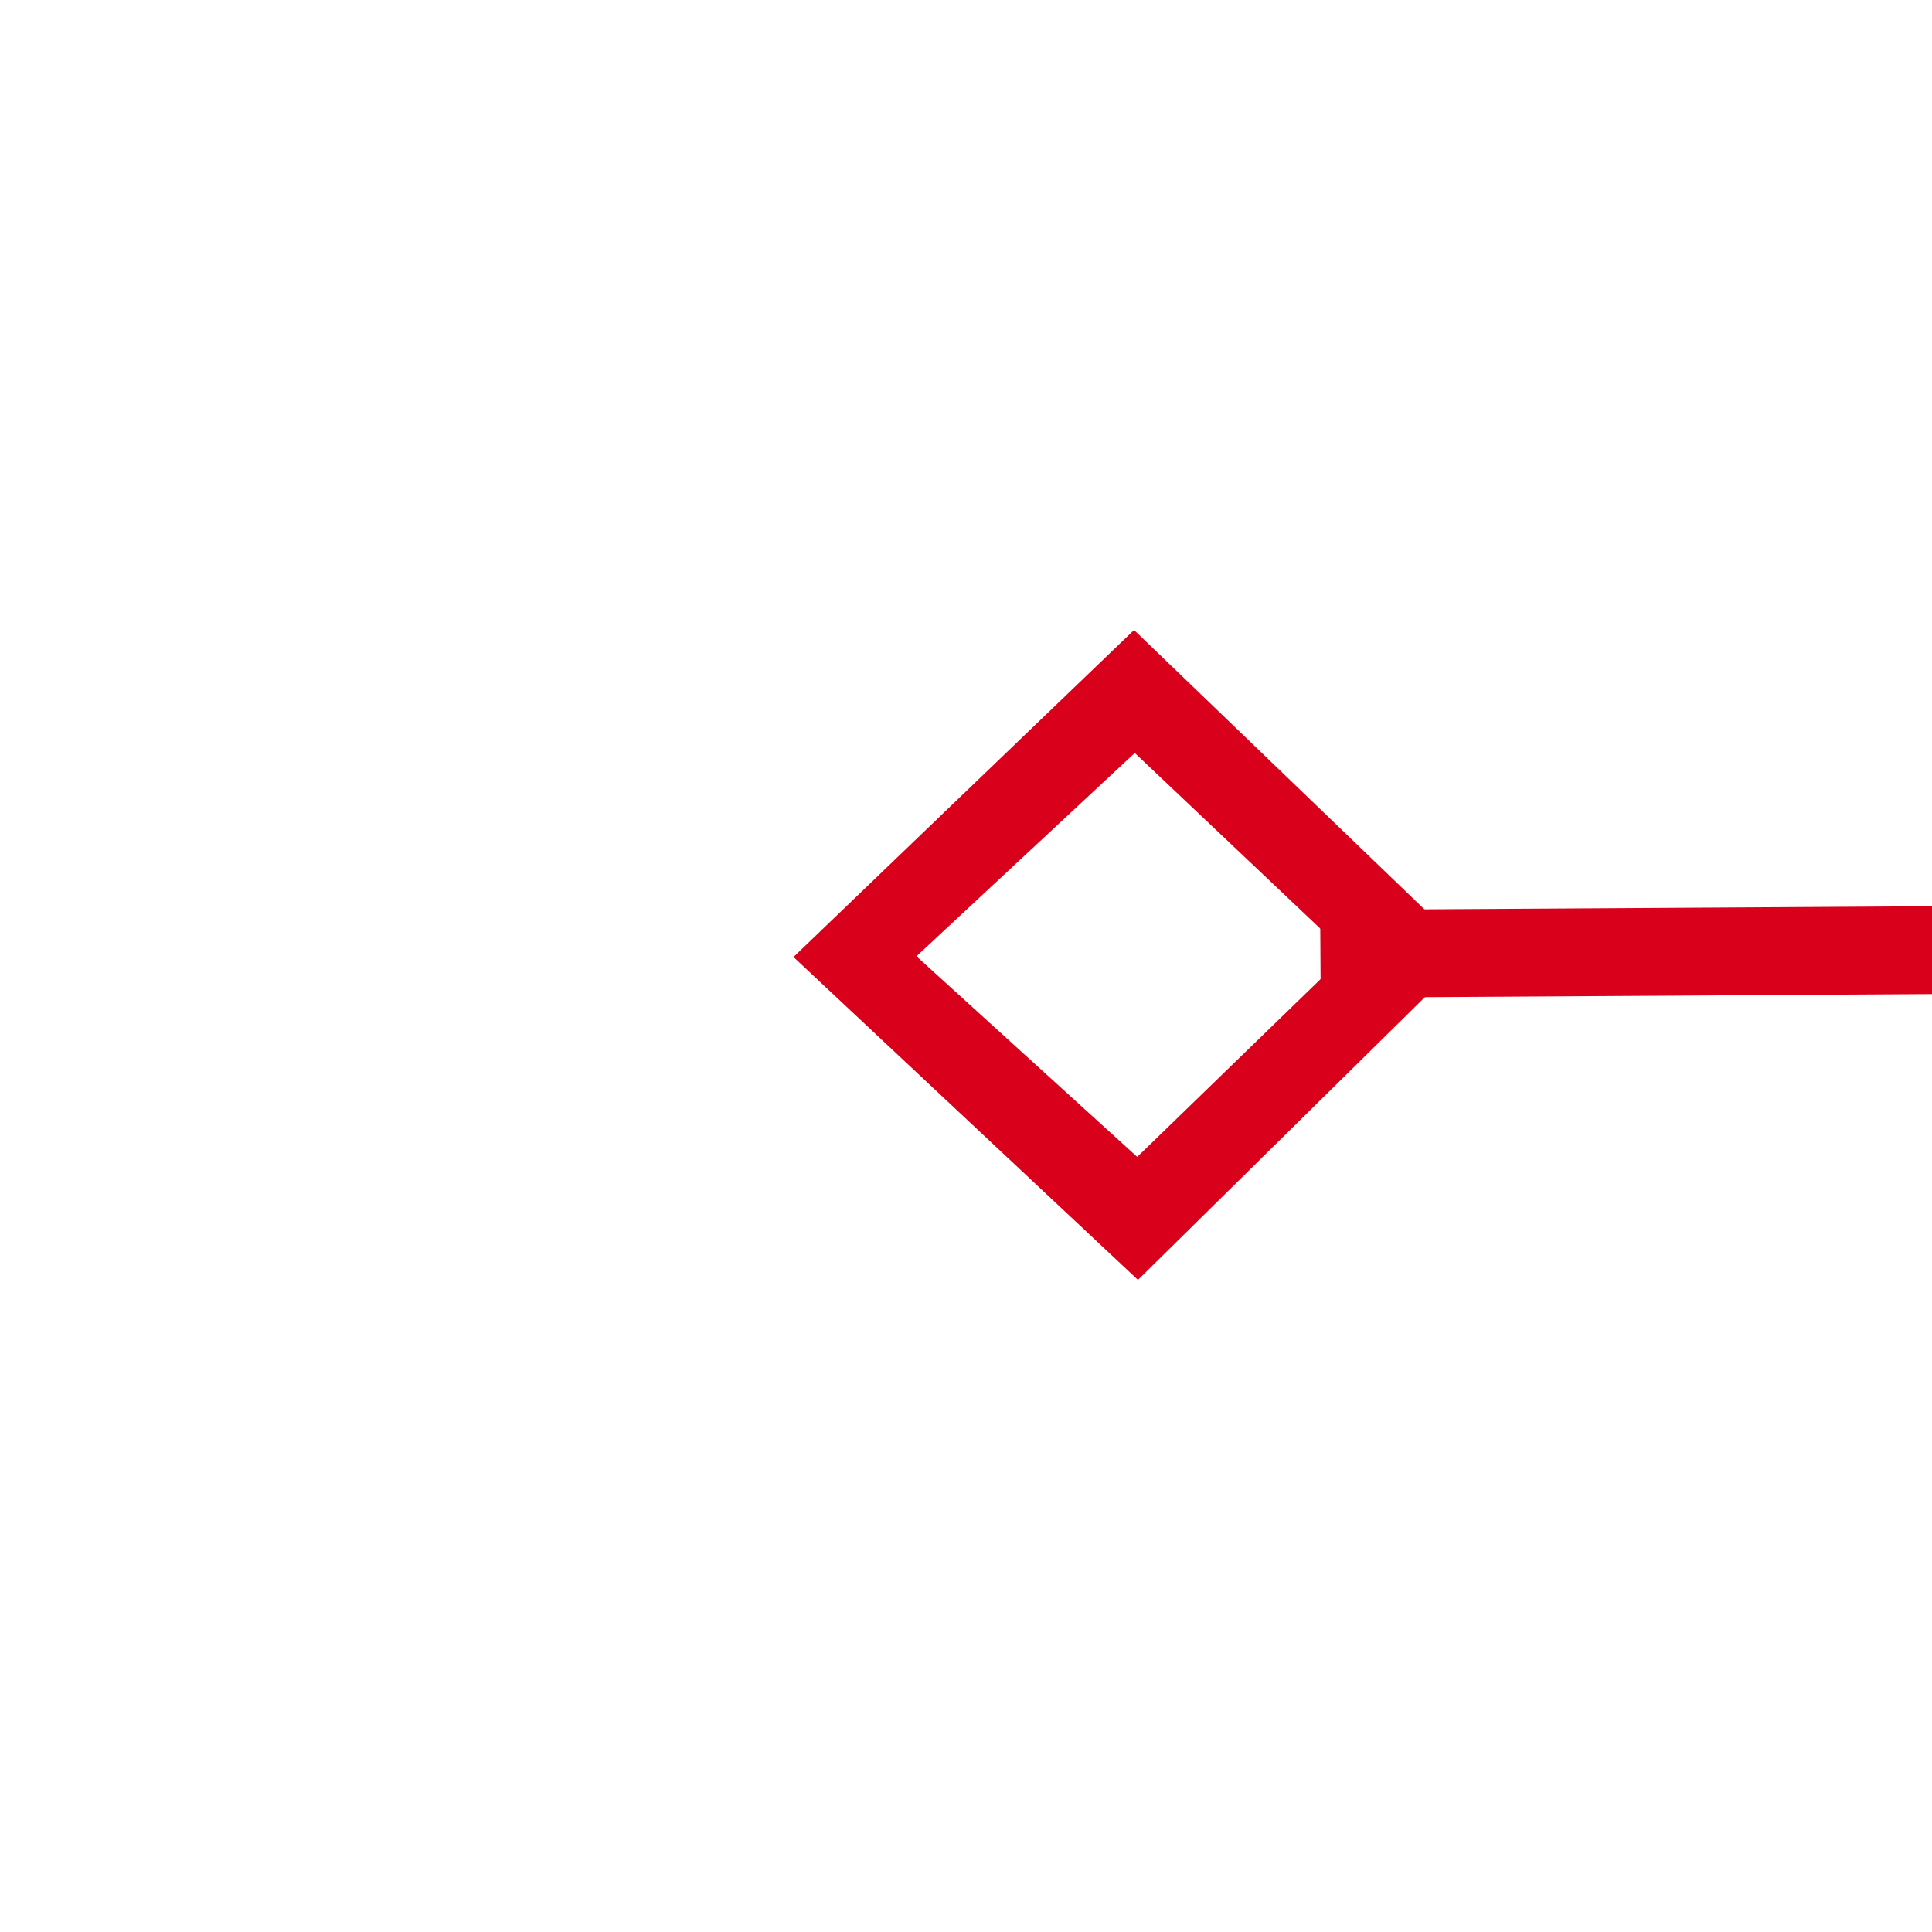 ﻿<?xml version="1.0" encoding="utf-8"?>
<svg version="1.1" xmlns:xlink="http://www.w3.org/1999/xlink" width="22px" height="22px" preserveAspectRatio="xMinYMid meet" viewBox="1666 257  22 20" xmlns="http://www.w3.org/2000/svg">
  <g transform="matrix(-0.999 0.035 -0.035 -0.999 3362.297 475.311 )">
    <path d="M 1293.9 257.8  L 1290 261.5  L 1293.9 265.2  L 1297.7 261.5  L 1293.9 257.8  Z M 1293.9 263.8  L 1291.4 261.5  L 1293.9 259.2  L 1296.3 261.5  L 1293.9 263.8  Z M 1675.1 265.2  L 1679 261.5  L 1675.1 257.8  L 1671.3 261.5  L 1675.1 265.2  Z M 1675.1 259.2  L 1677.6 261.5  L 1675.1 263.8  L 1672.7 261.5  L 1675.1 259.2  Z " fill-rule="nonzero" fill="#d9001b" stroke="none" transform="matrix(1 0.029 -0.029 1 8.163 -42.725 )" />
    <path d="M 1296 261.5  L 1673 261.5  " stroke-width="1" stroke="#d9001b" fill="none" transform="matrix(1 0.029 -0.029 1 8.163 -42.725 )" />
  </g>
</svg>
